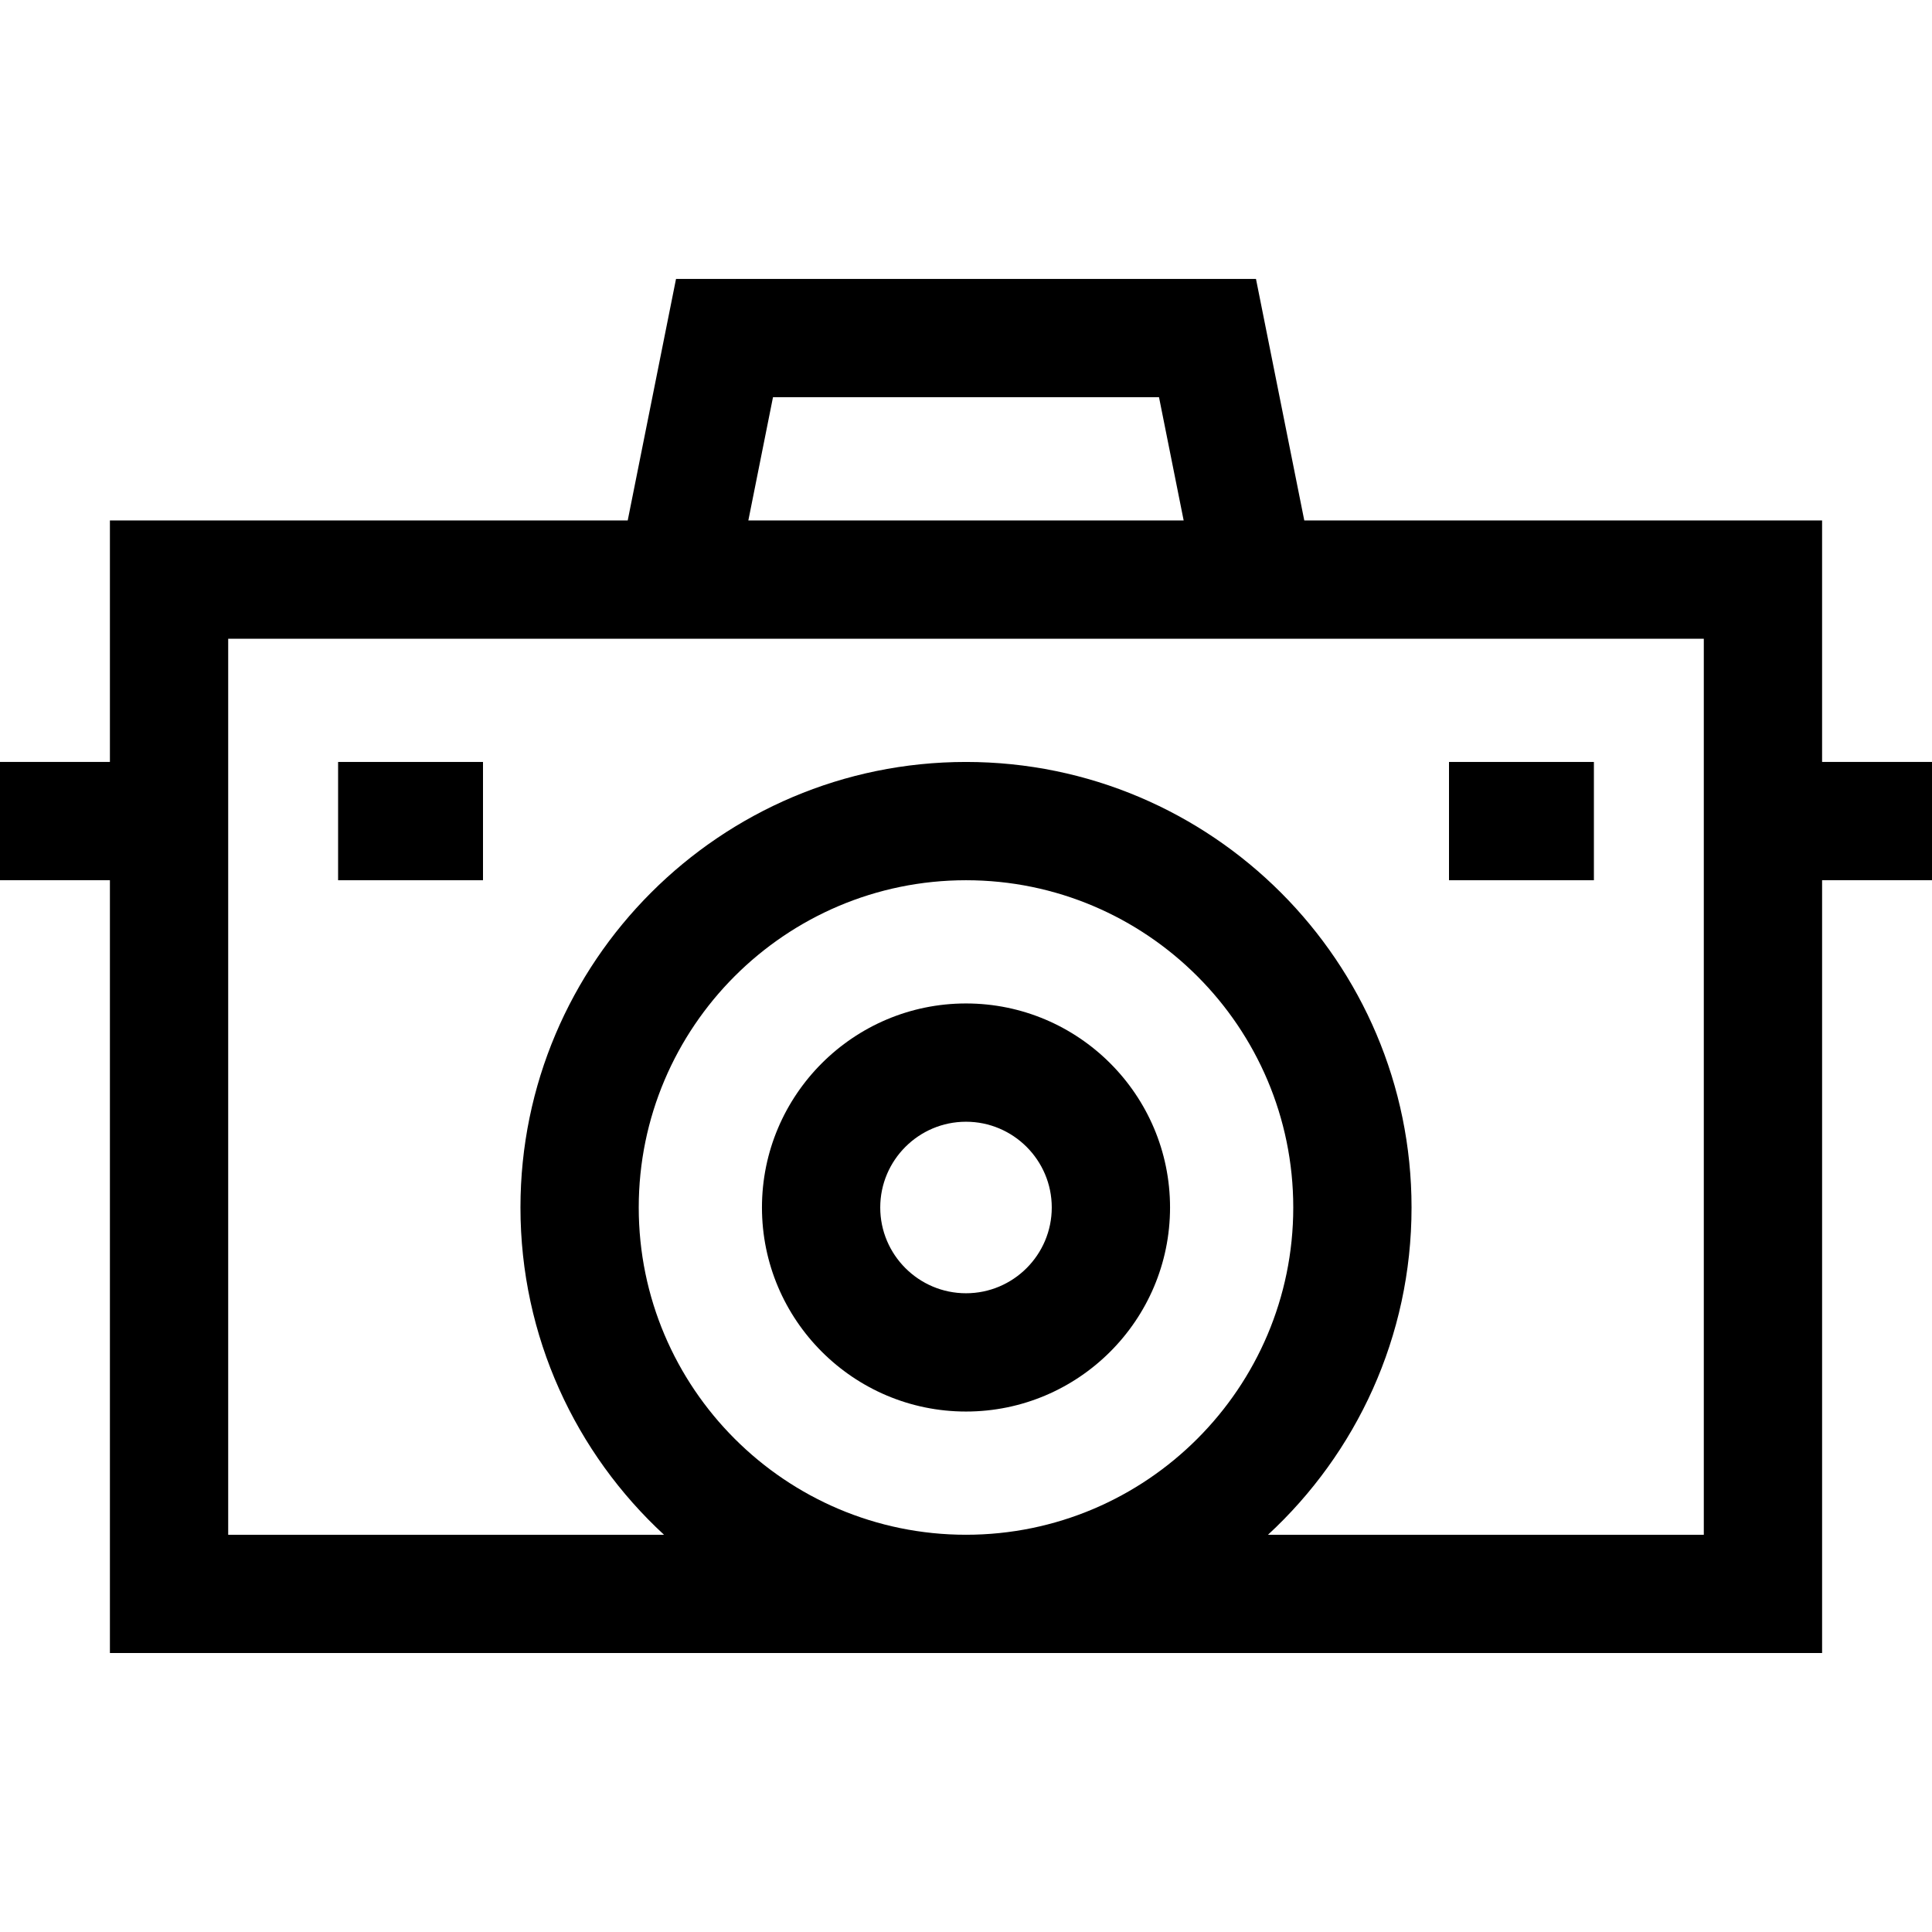<?xml version="1.0" encoding="iso-8859-1"?>
<!-- Generator: Adobe Illustrator 19.0.0, SVG Export Plug-In . SVG Version: 6.00 Build 0)  -->
<svg version="1.1" id="Layer_1" xmlns="http://www.w3.org/2000/svg" xmlns:xlink="http://www.w3.org/1999/xlink" x="0px" y="0px"
	 viewBox="0 0 512 512" style="enable-background:new 0 0 512 512;" xml:space="preserve">
<g>
	<g>
		<path d="M256,265.926c-29.816,0-54.073,24.257-54.073,54.073s24.257,54.073,54.073,54.073s54.074-24.257,54.074-54.073
			S285.816,265.926,256,265.926z M256,342.726c-12.531,0-22.727-10.195-22.727-22.727s10.195-22.727,22.727-22.727
			c12.531,0,22.727,10.195,22.727,22.727S268.531,342.726,256,342.726z"/>
	</g>
</g>
<g>
	<g>
		<path d="M482.873,201.926v-64H345.649l-12.8-64H179.151l-12.8,64H29.127v64H0v31.347h29.127v204.8h453.747v-204.8H512v-31.347
			H482.873z M204.849,105.273h102.302l6.531,32.653H198.318L204.849,105.273z M256,406.726c-47.822,0-86.727-38.905-86.727-86.727
			s38.905-86.727,86.727-86.727s86.727,38.905,86.727,86.727S303.822,406.726,256,406.726z M451.527,406.726H336.033
			c23.375-21.588,38.041-52.475,38.041-86.727c0-65.107-52.967-118.073-118.074-118.073c-65.107,0-118.073,52.967-118.073,118.073
			c0,34.252,14.665,65.139,38.041,86.727H60.473V169.273h391.053V406.726z"/>
	</g>
</g>
<g>
	<g>
		<rect x="89.6" y="201.926" width="38.4" height="31.347"/>
	</g>
</g>
<g>
	<g>
		<rect x="384" y="201.926" width="38.4" height="31.347"/>
	</g>
</g>
<g>
</g>
<g>
</g>
<g>
</g>
<g>
</g>
<g>
</g>
<g>
</g>
<g>
</g>
<g>
</g>
<g>
</g>
<g>
</g>
<g>
</g>
<g>
</g>
<g>
</g>
<g>
</g>
<g>
</g>
</svg>
